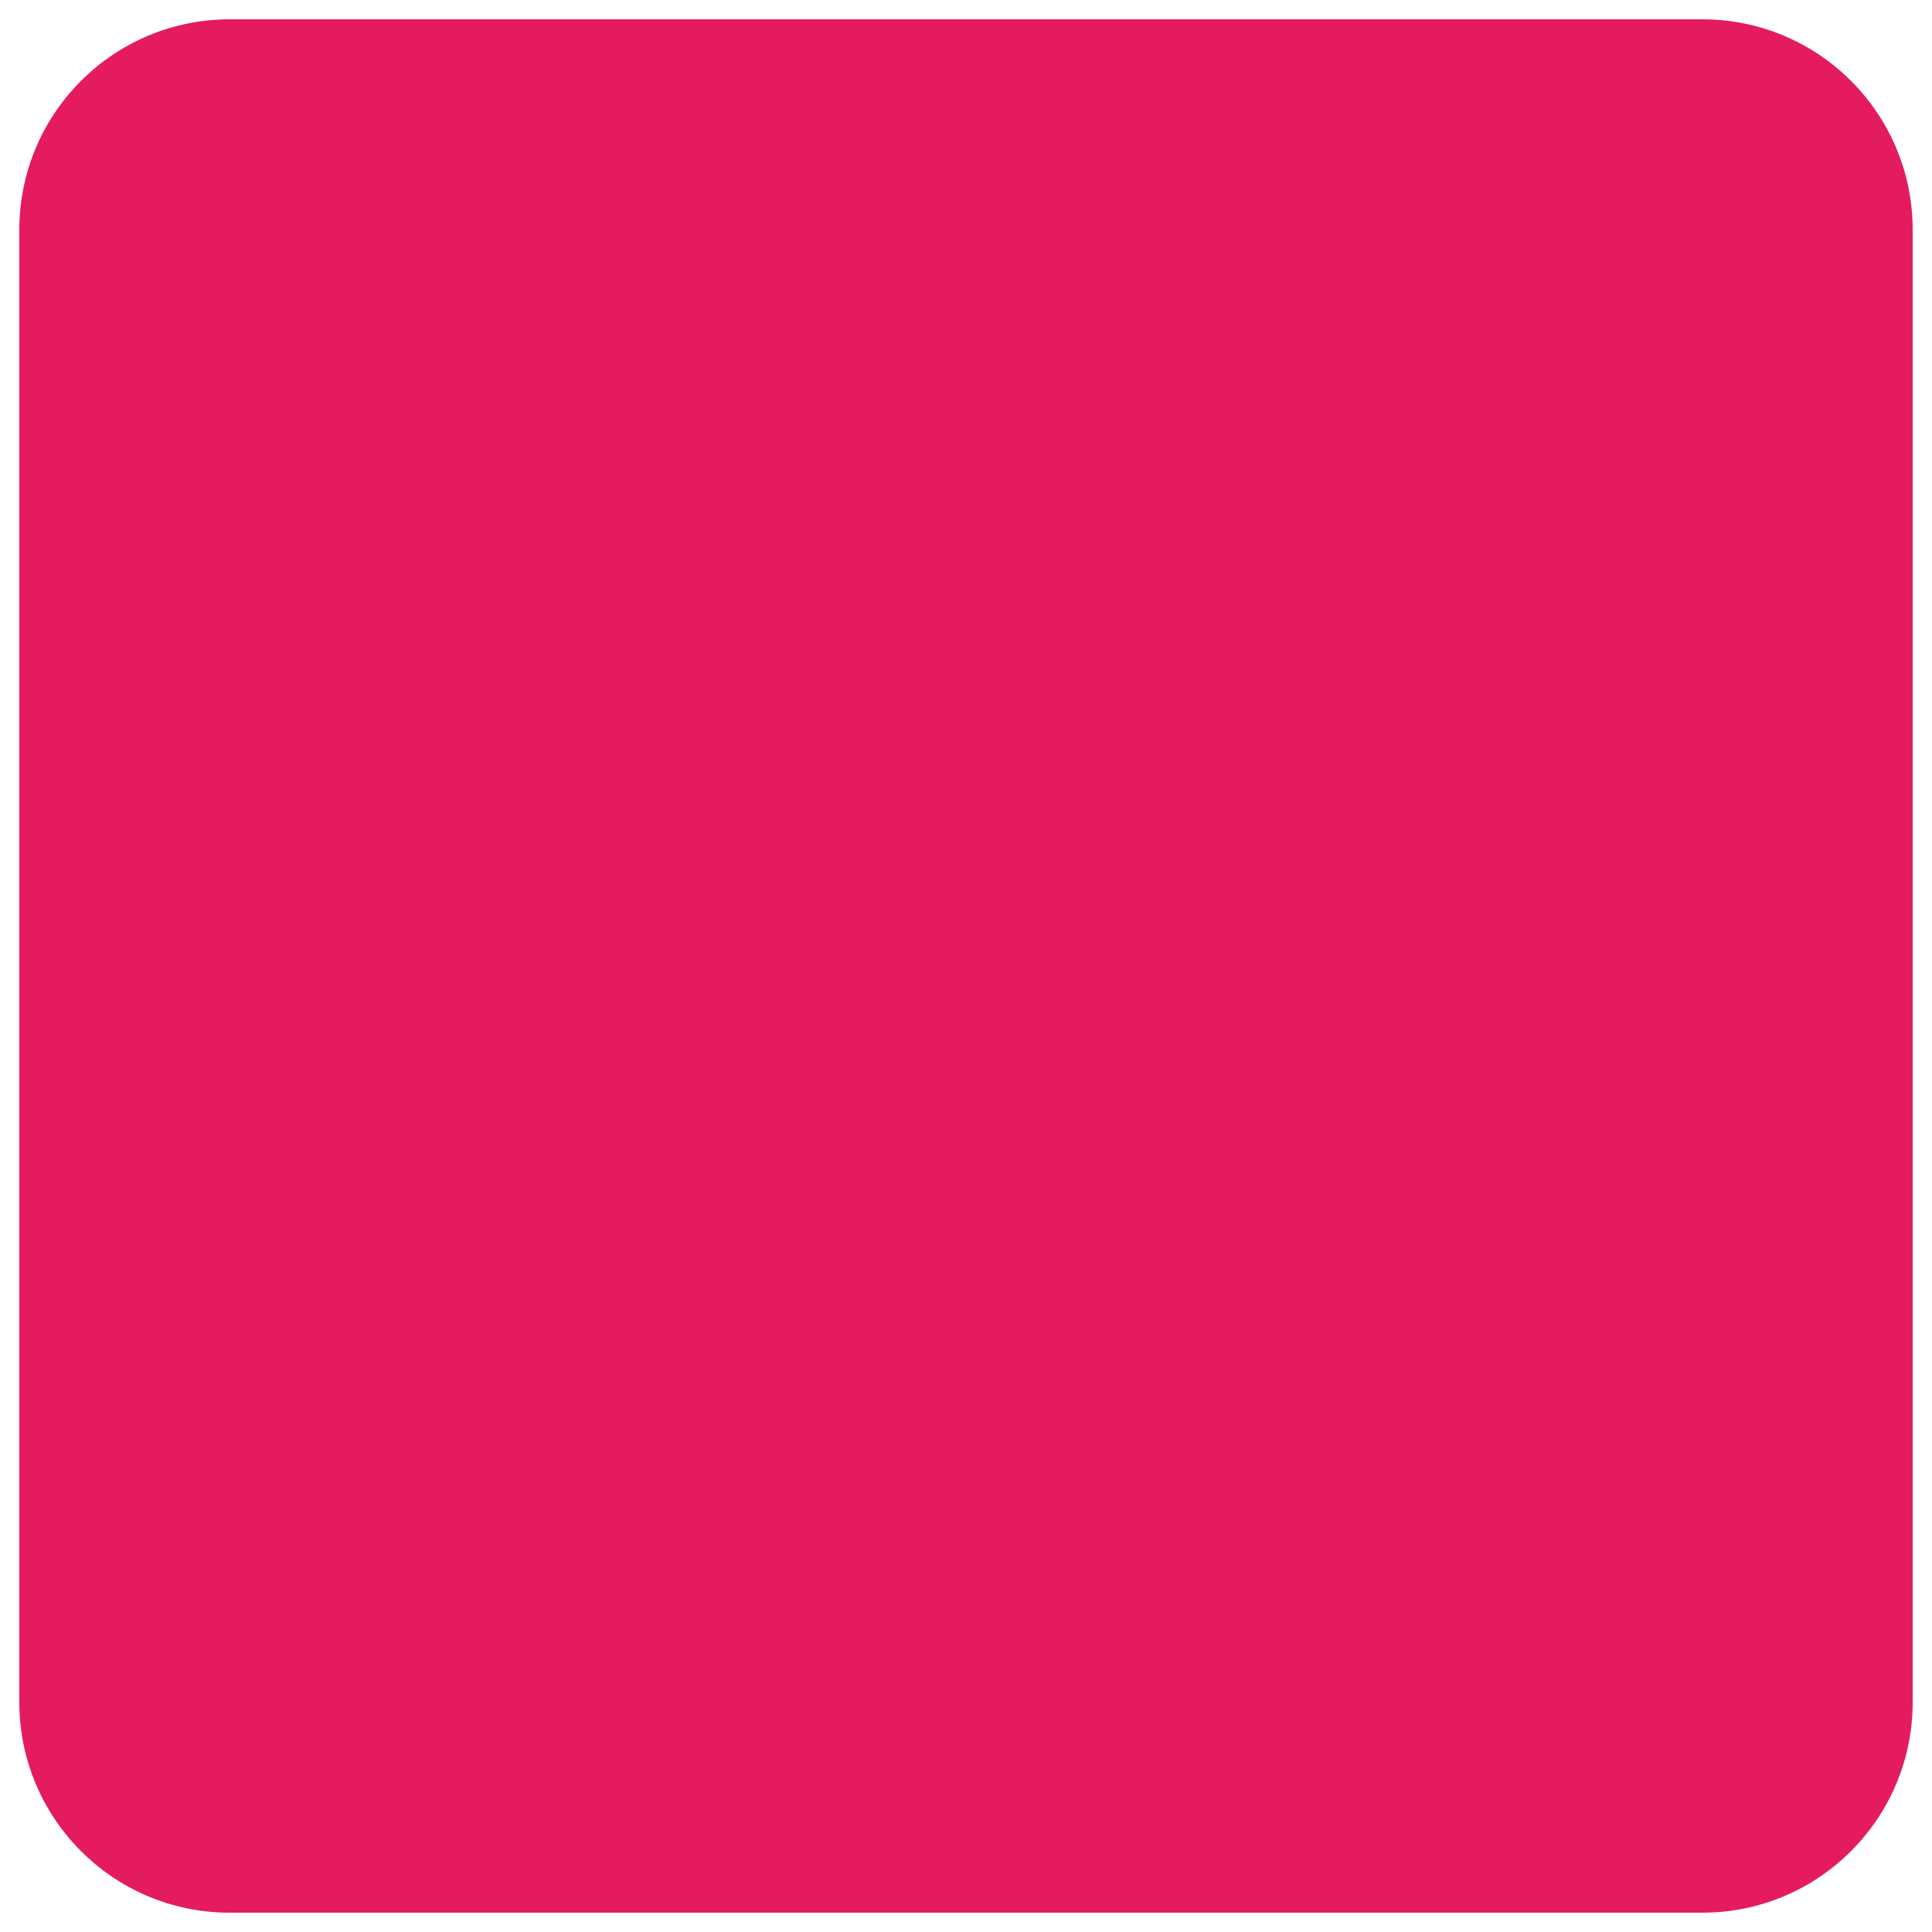 <?xml version="1.0" encoding="utf-8"?>
<!-- Svg Vector Icons : http://www.onlinewebfonts.com/icon -->
<!DOCTYPE svg PUBLIC "-//W3C//DTD SVG 1.1//EN" "http://www.w3.org/Graphics/SVG/1.1/DTD/svg11.dtd">
<svg version="1.1" xmlns="http://www.w3.org/2000/svg" xmlns:xlink="http://www.w3.org/1999/xlink" x="0px" y="0px" viewBox="0 0 1000 1000" enable-background="new 0 0 1000 1000" xml:space="preserve">
<g><path fill="#e51b5f" d="M881.1,10H118.9C58.5,10,10,59,10,118.9v762.2C10,941,58.5,990,118.9,990h762.2c60.4,0,108.9-49,108.9-108.9V118.9C990,59,941.5,10,881.1,10z"/></g>
</svg>
